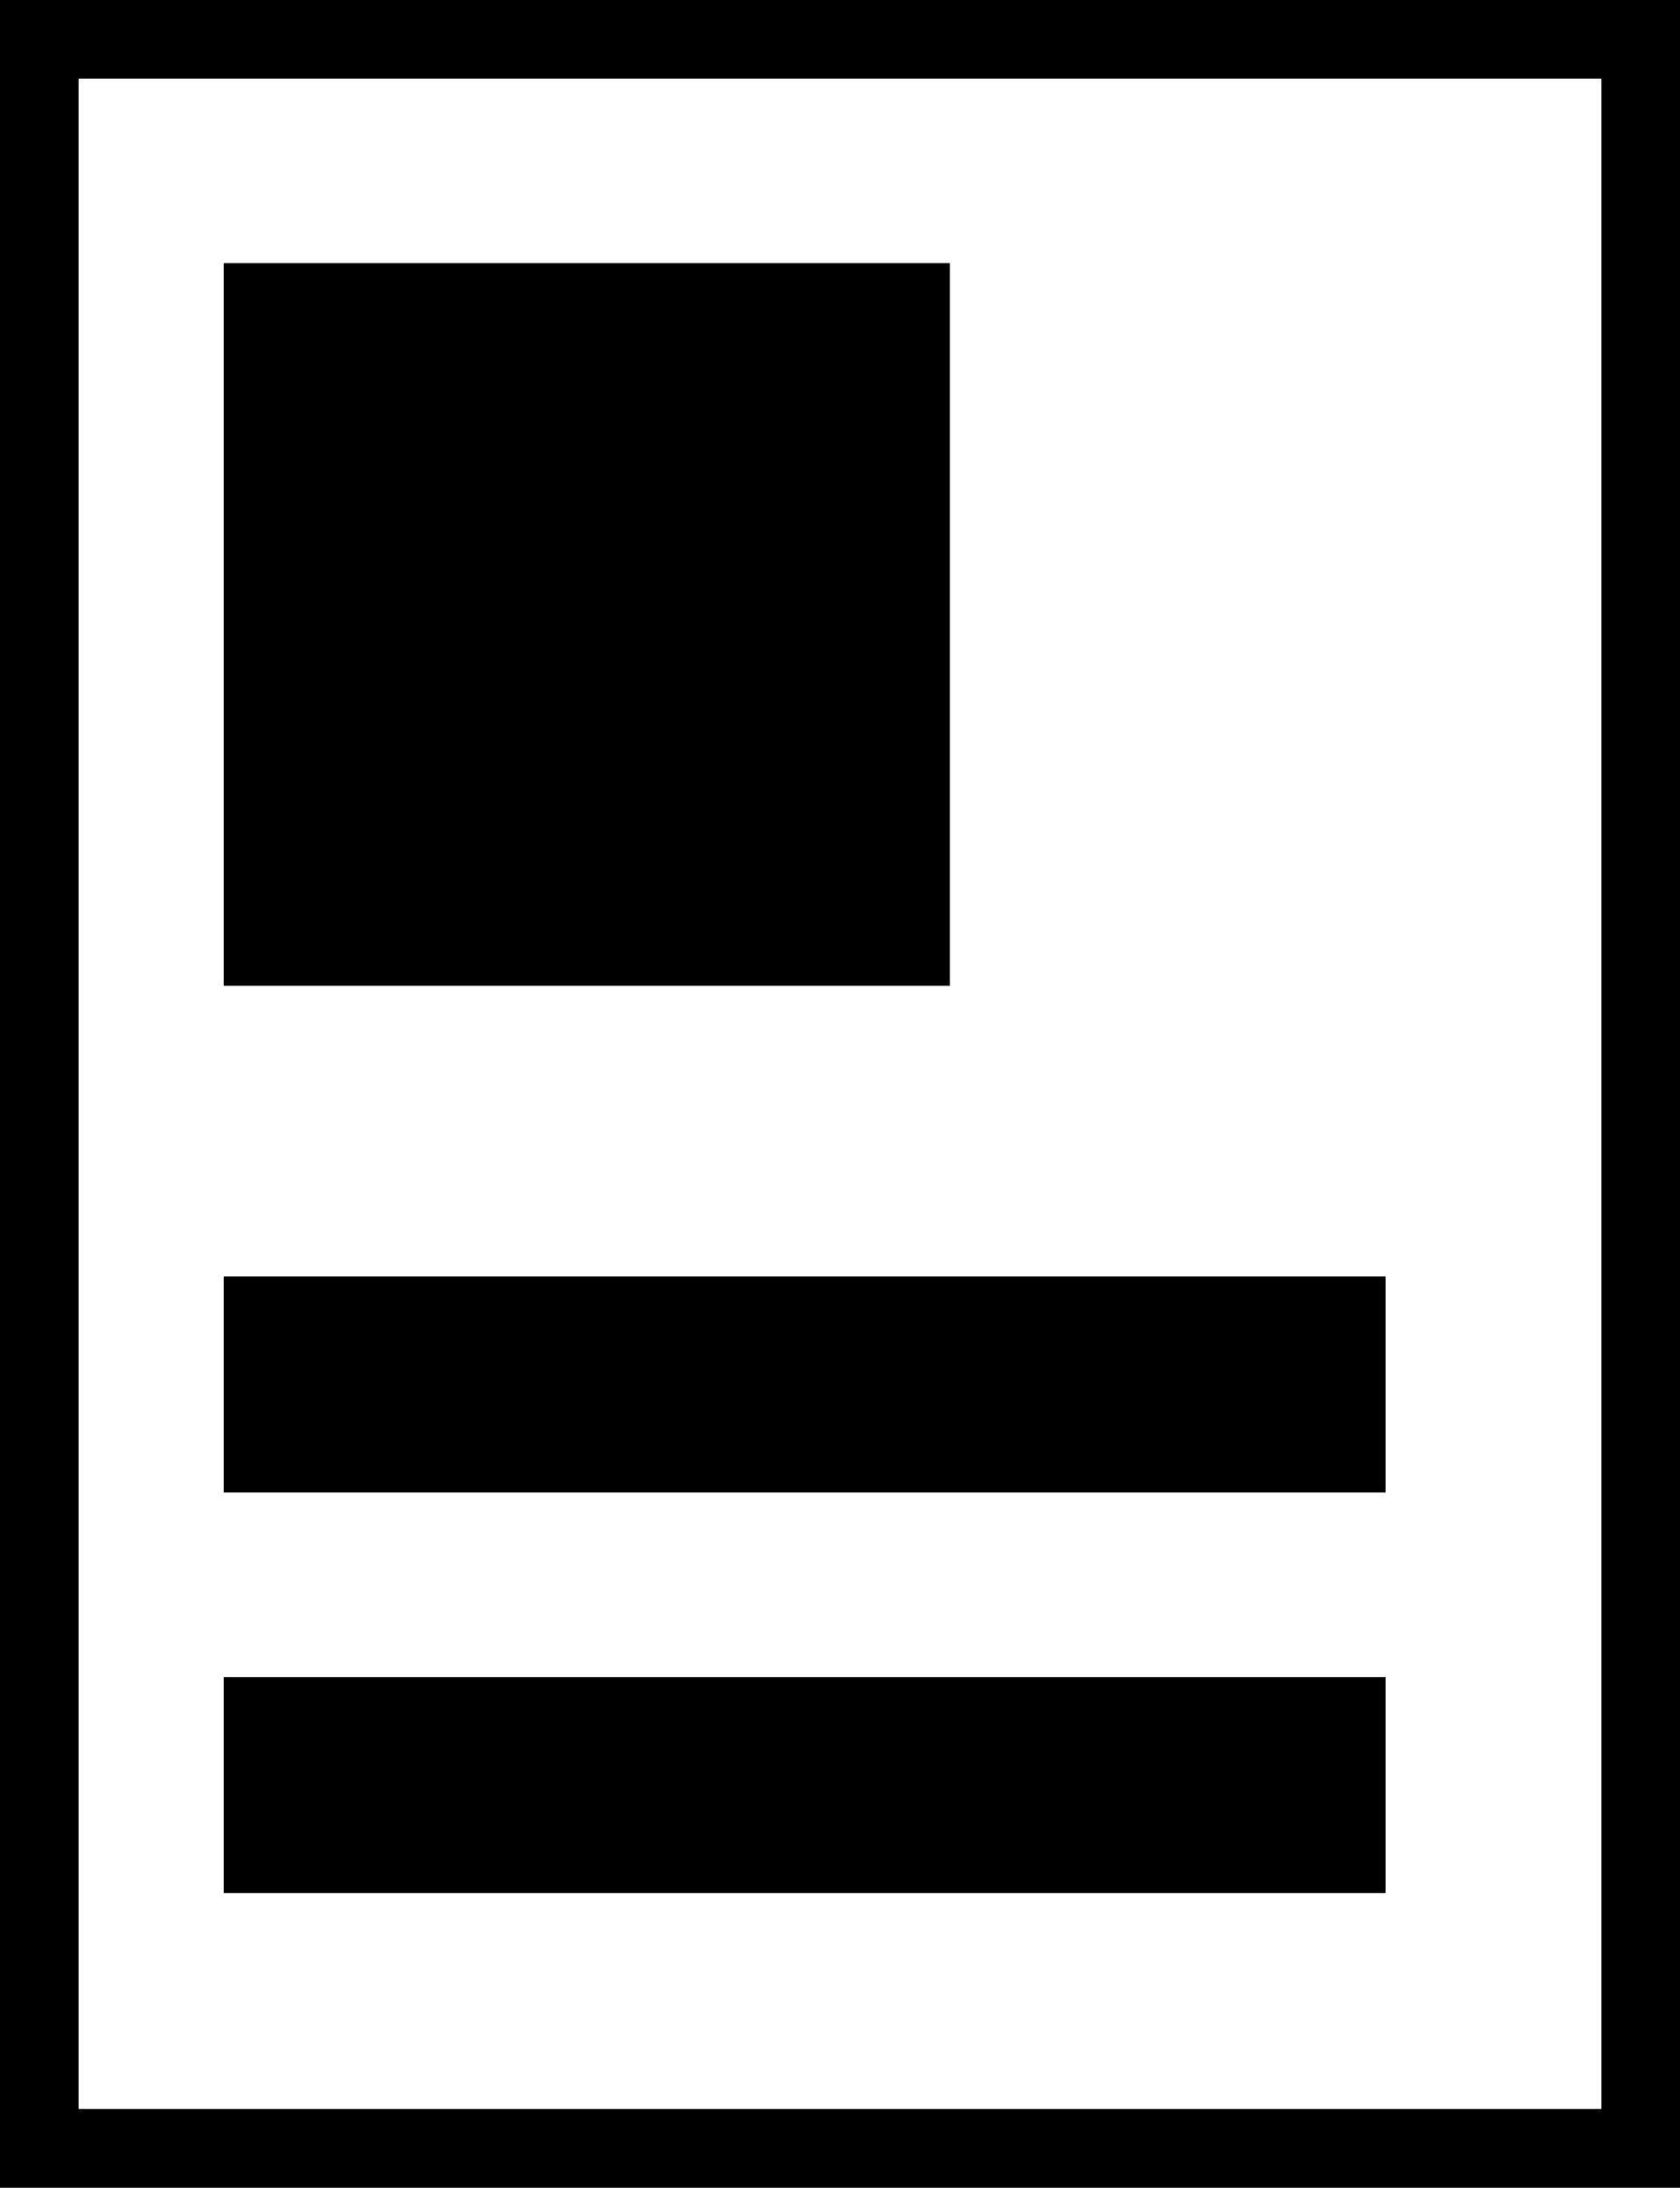 <?xml version="1.0" encoding="UTF-8" standalone="no"?>
<svg xmlns:xlink="http://www.w3.org/1999/xlink" height="27.85px" width="21.4px" xmlns="http://www.w3.org/2000/svg">
  <rect width="100%" height="100%" fill="#808080" stroke="none"/>
  <g transform="matrix(1.0, 0.0, 0.0, 1.0, 10.7, 13.9)">
    <path d="M-9.7 12.95 L-9.7 -12.9 9.7 -12.9 9.7 12.95 -9.7 12.95" fill="#ffffff" fill-rule="evenodd" stroke="none"/>
    <path d="M-10.7 13.95 L-10.7 -13.9 10.7 -13.9 10.7 13.95 -10.7 13.95 M-9.7 -12.9 L-9.7 12.95 9.7 12.95 9.7 -12.9 -9.7 -12.9" fill="#000000" fill-rule="evenodd" stroke="none"/>
    <path d="M-7.85 -10.55 L1.4 -10.55 1.4 -1.35 -7.85 -1.35 -7.85 -10.55" fill="#000000" fill-rule="evenodd" stroke="none"/>
    <path d="M-7.85 2.35 L6.95 2.35 6.95 5.1 -7.85 5.1 -7.85 2.35" fill="#000000" fill-rule="evenodd" stroke="none"/>
    <path d="M-7.85 7.45 L6.95 7.45 6.95 10.2 -7.85 10.2 -7.85 7.45" fill="#000000" fill-rule="evenodd" stroke="none"/>
  </g>
</svg>
